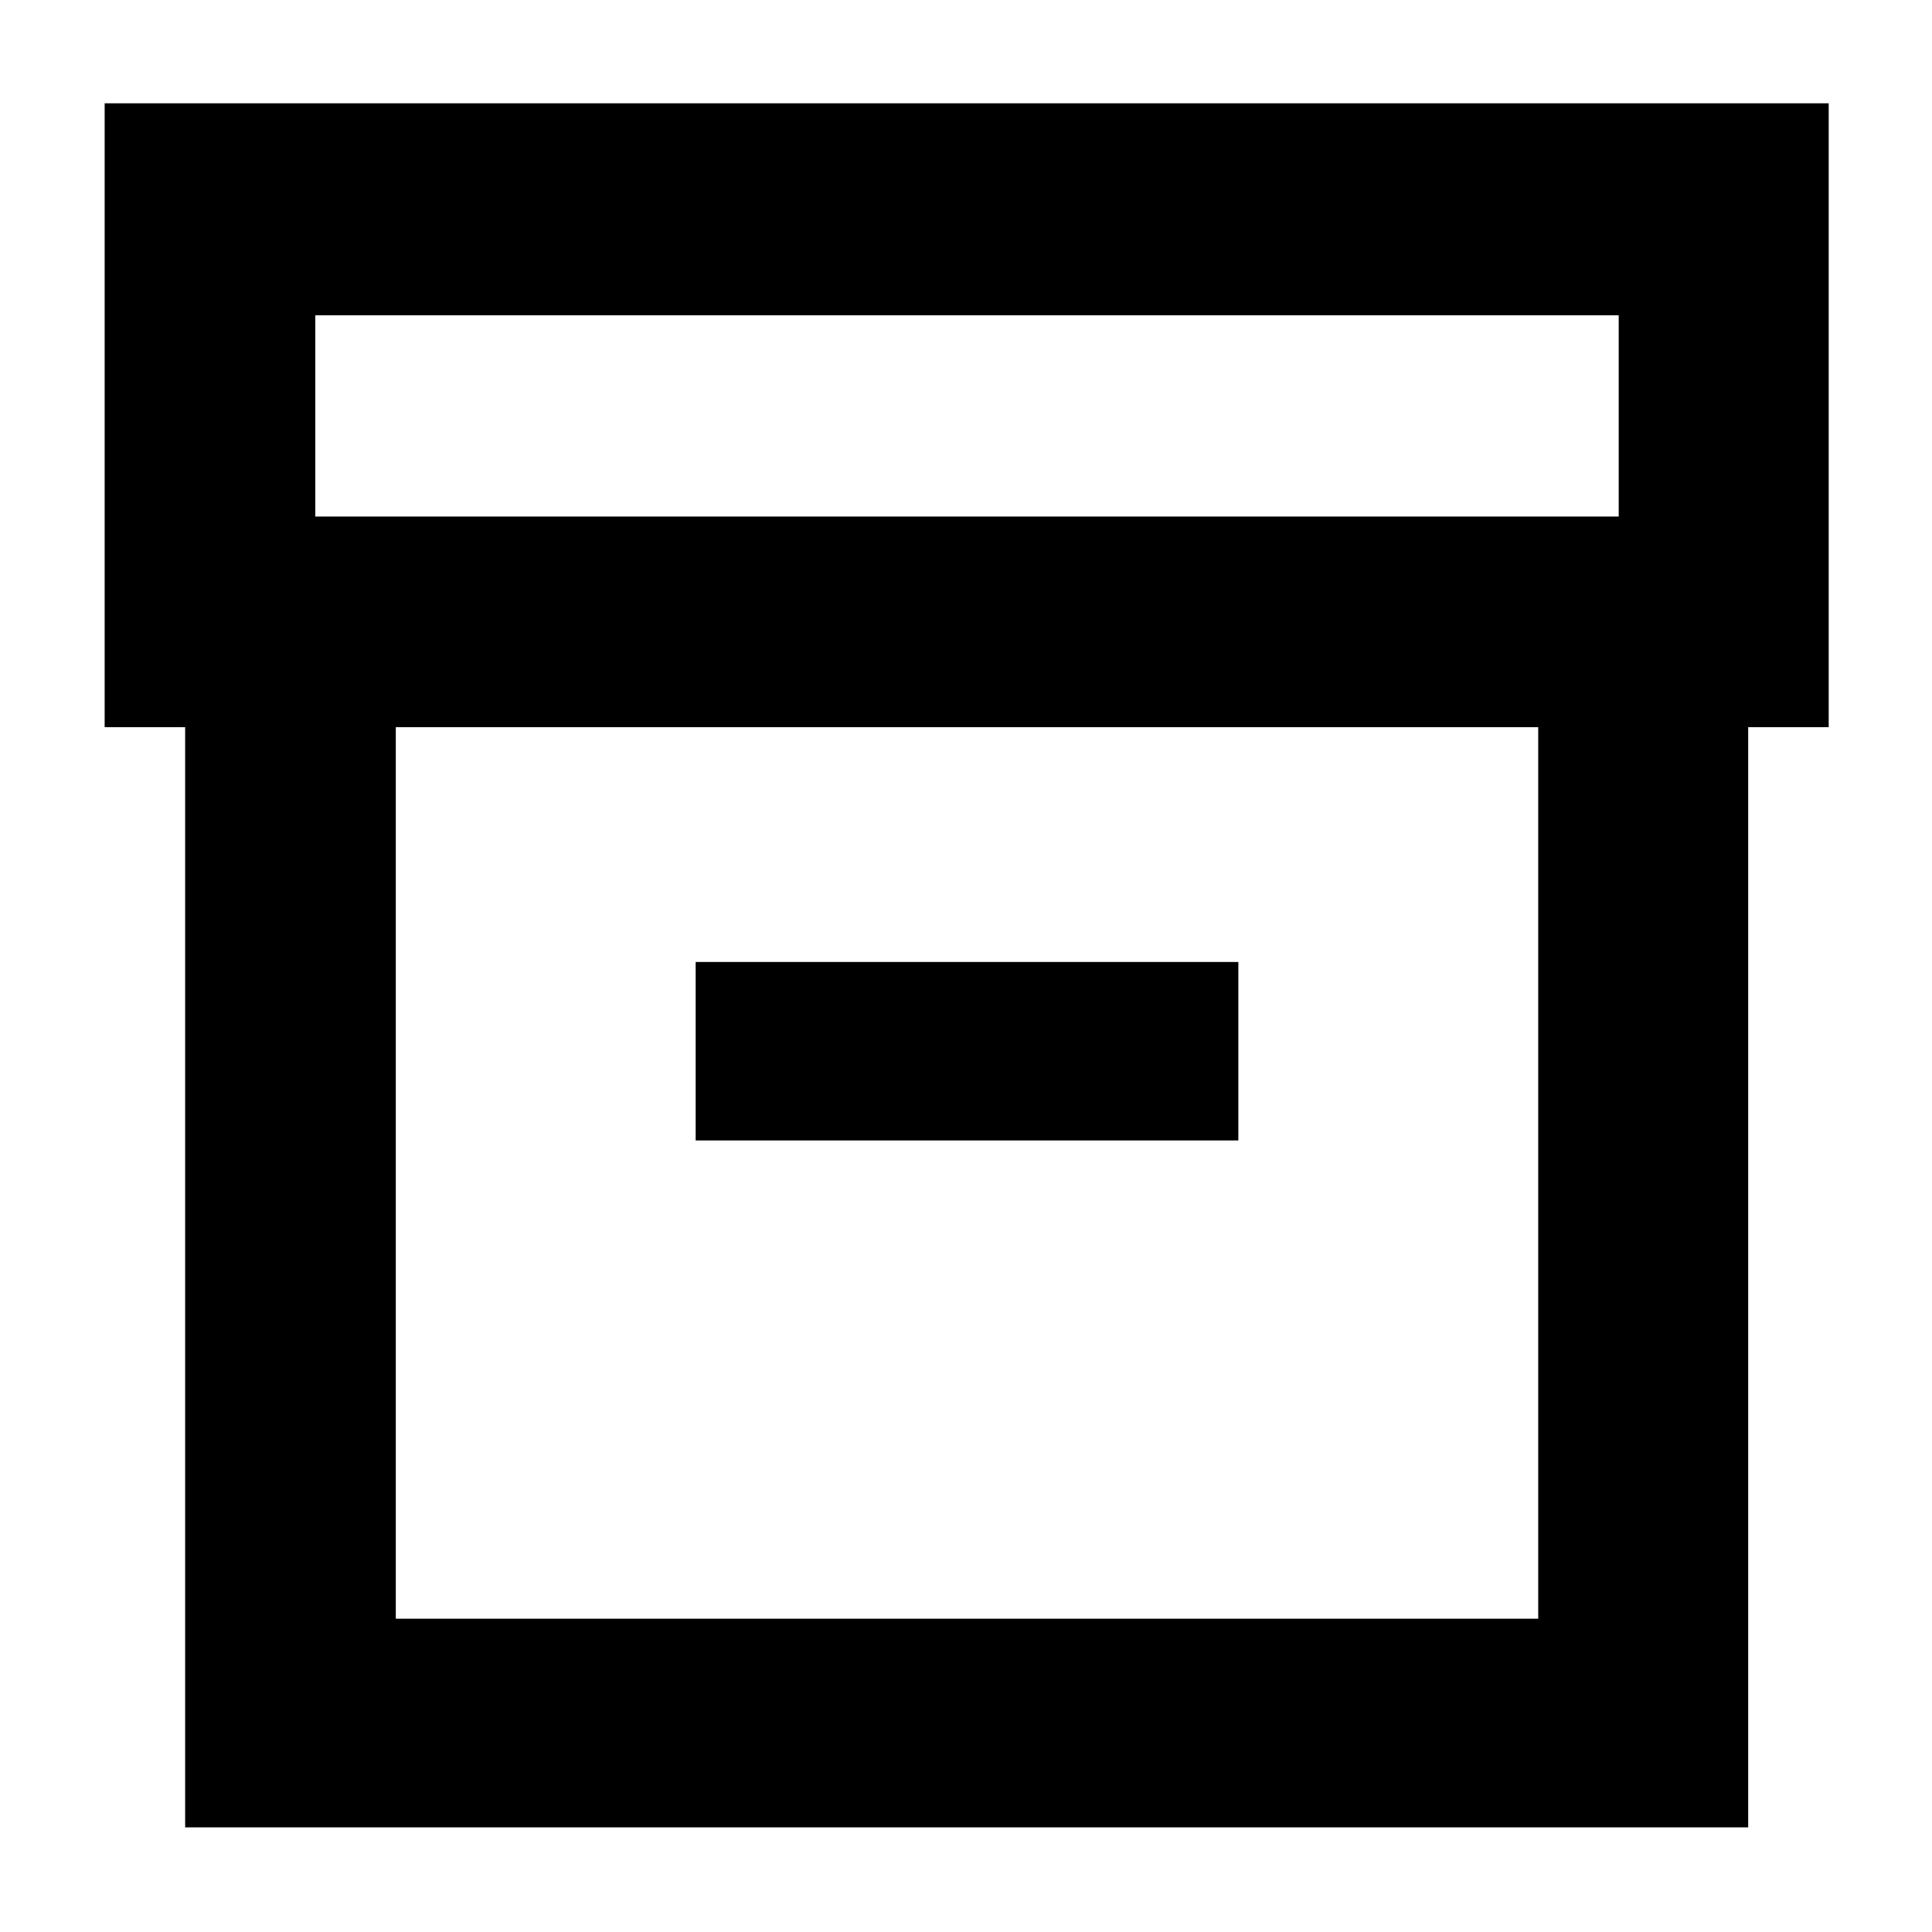 <svg xmlns="http://www.w3.org/2000/svg" height="40" viewBox="0 -960 960 960" width="40"><path d="M92-52v-546.67H52v-310h856.67v310h-40V-52H92Zm104.67-103.67h567.66v-443H196.67v443Zm-40-547.66h647.66v-100H156.67v100Zm189 310h269.66V-482H345.67v88.67ZM481-377.67Z"/></svg>